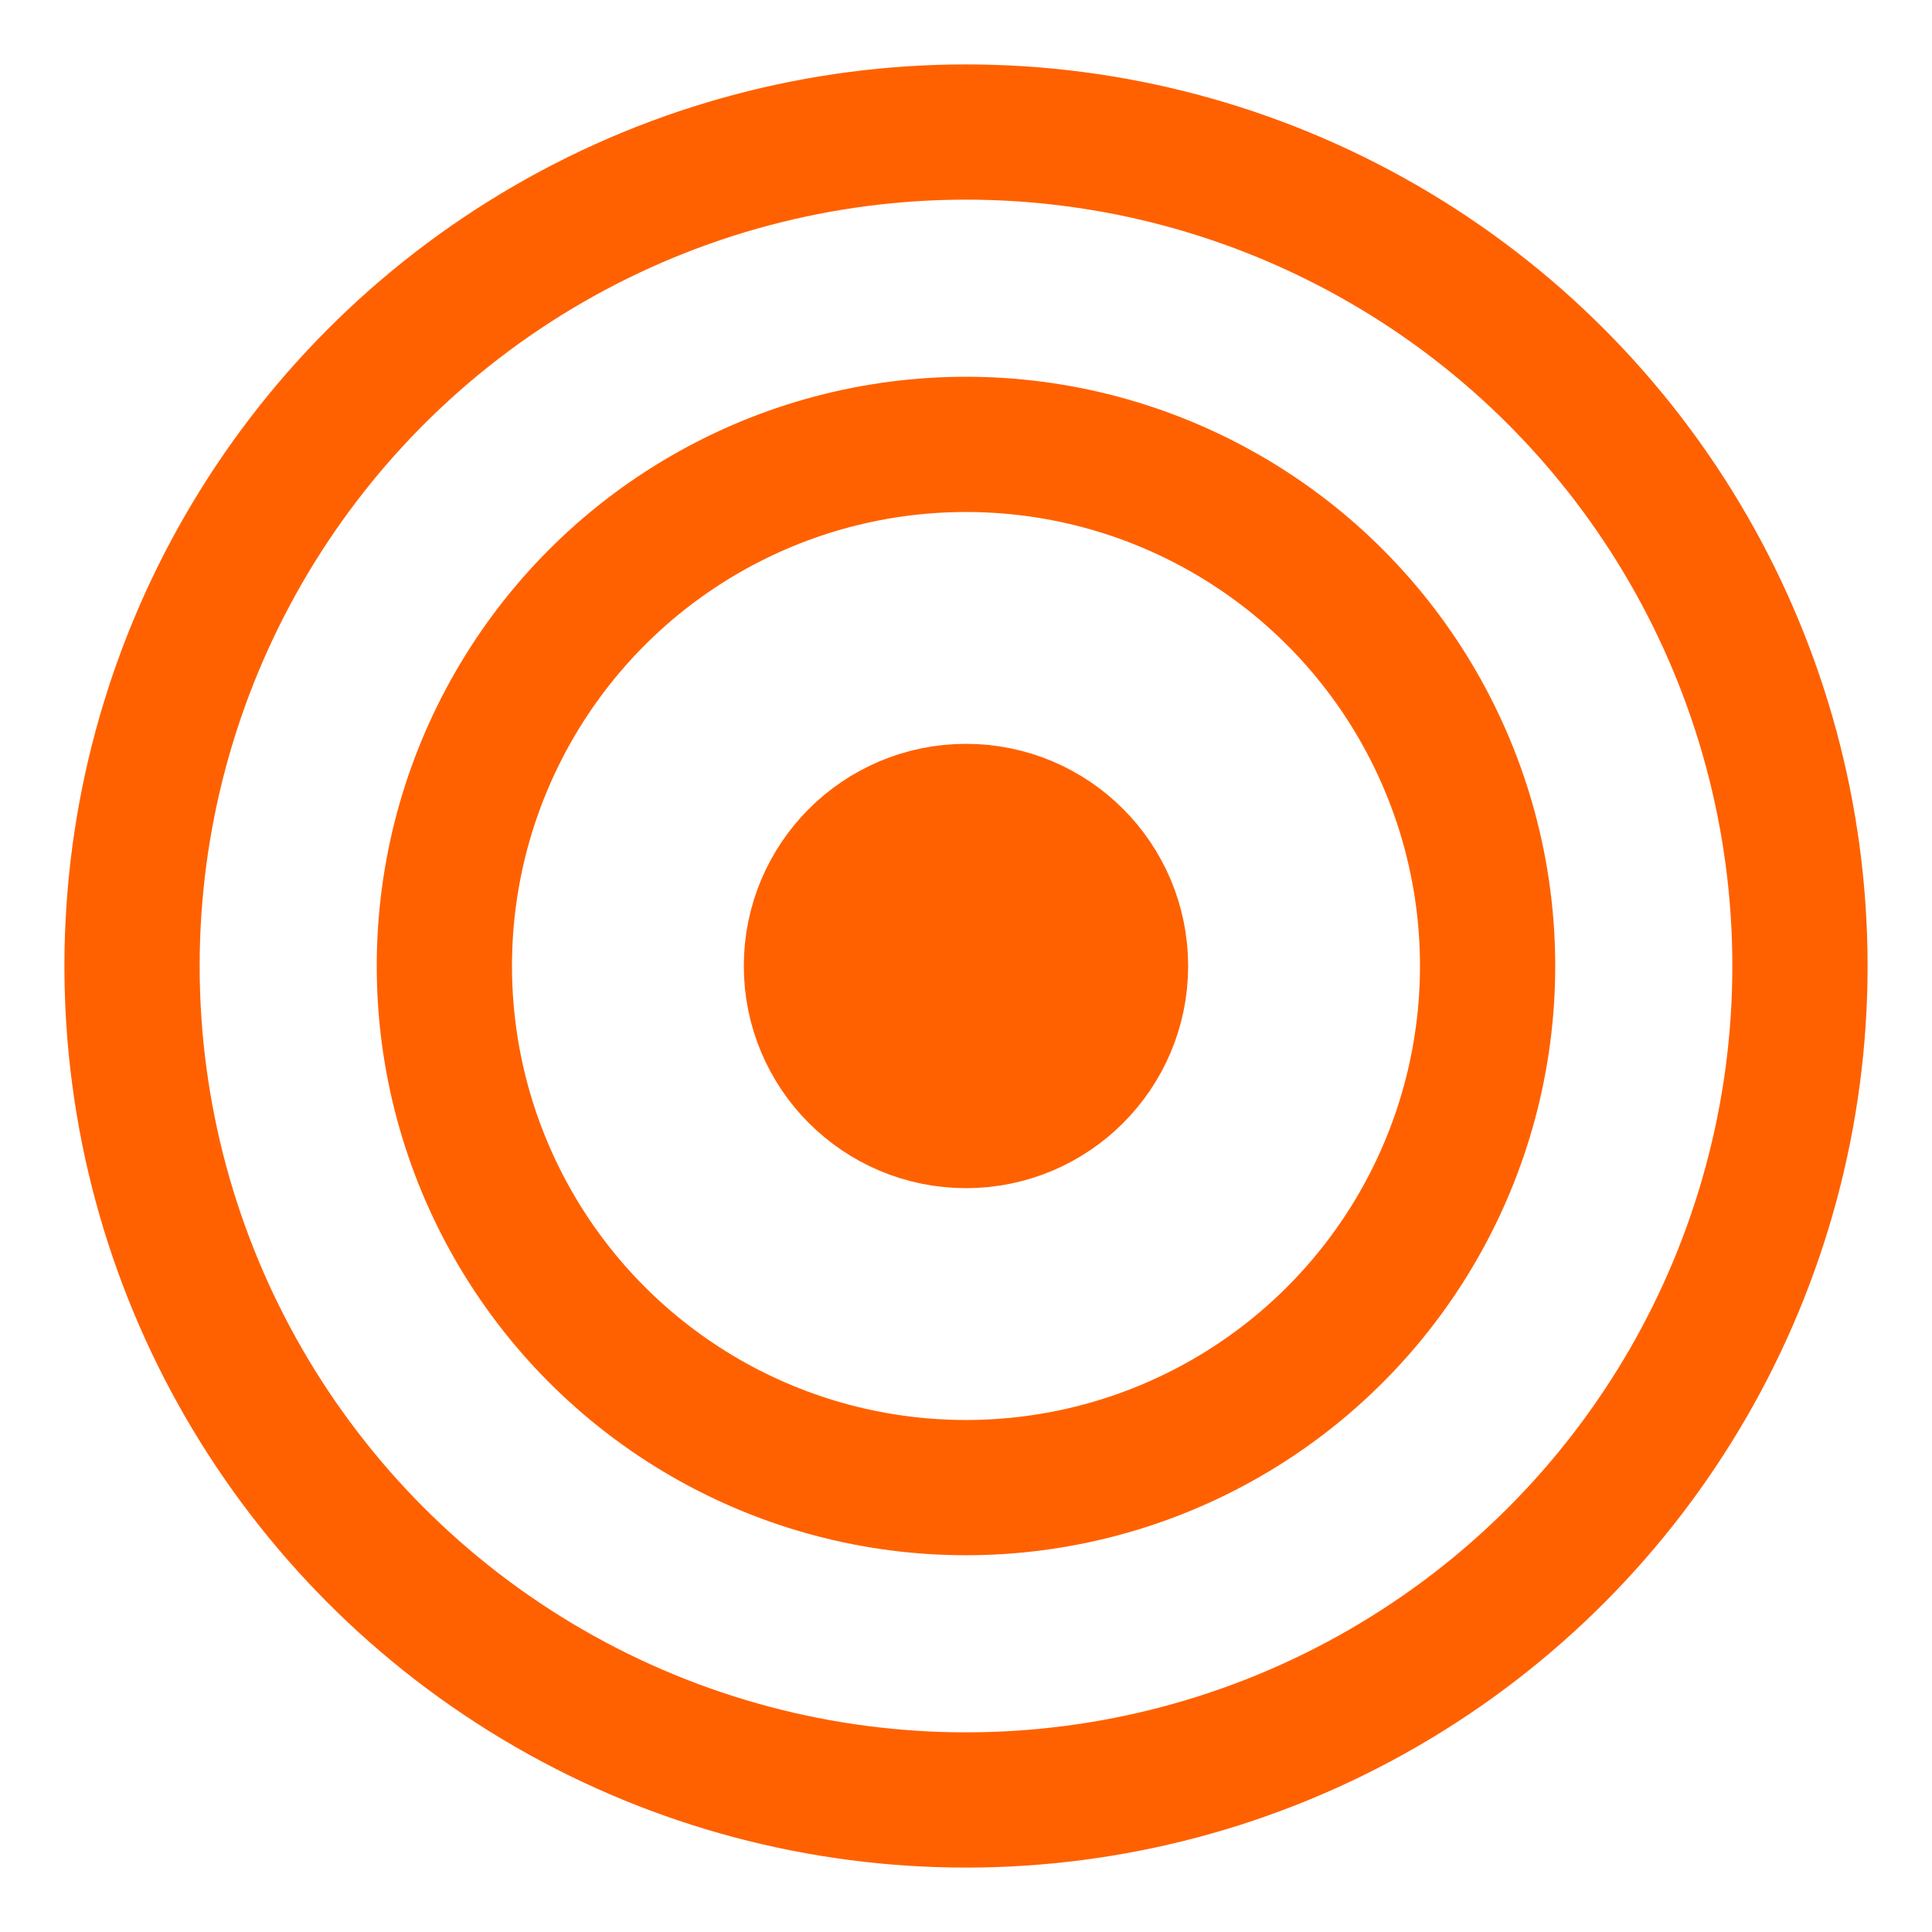 <?xml version="1.0" encoding="utf-8"?>
<!-- Generator: Adobe Illustrator 16.0.3, SVG Export Plug-In . SVG Version: 6.00 Build 0)  -->
<!DOCTYPE svg PUBLIC "-//W3C//DTD SVG 1.1//EN" "http://www.w3.org/Graphics/SVG/1.1/DTD/svg11.dtd">
<svg version="1.1" id="Ebene_1" xmlns="http://www.w3.org/2000/svg" xmlns:xlink="http://www.w3.org/1999/xlink" x="0px" y="0px"
	 width="100px" height="100px" viewBox="0 0 100 100" enable-background="new 0 0 100 100" xml:space="preserve">
<circle fill="none" stroke="#FF6100" stroke-width="7" stroke-miterlimit="10" cx="50" cy="50" r="43.166"/>
<circle fill="none" stroke="#FF6100" stroke-width="7" stroke-miterlimit="10" cx="49.999" cy="50" r="26.999"/>
<circle fill="#FF6100" stroke="#FF6100" stroke-width="7" stroke-miterlimit="10" cx="49.999" cy="50" r="7.999"/>
</svg>
